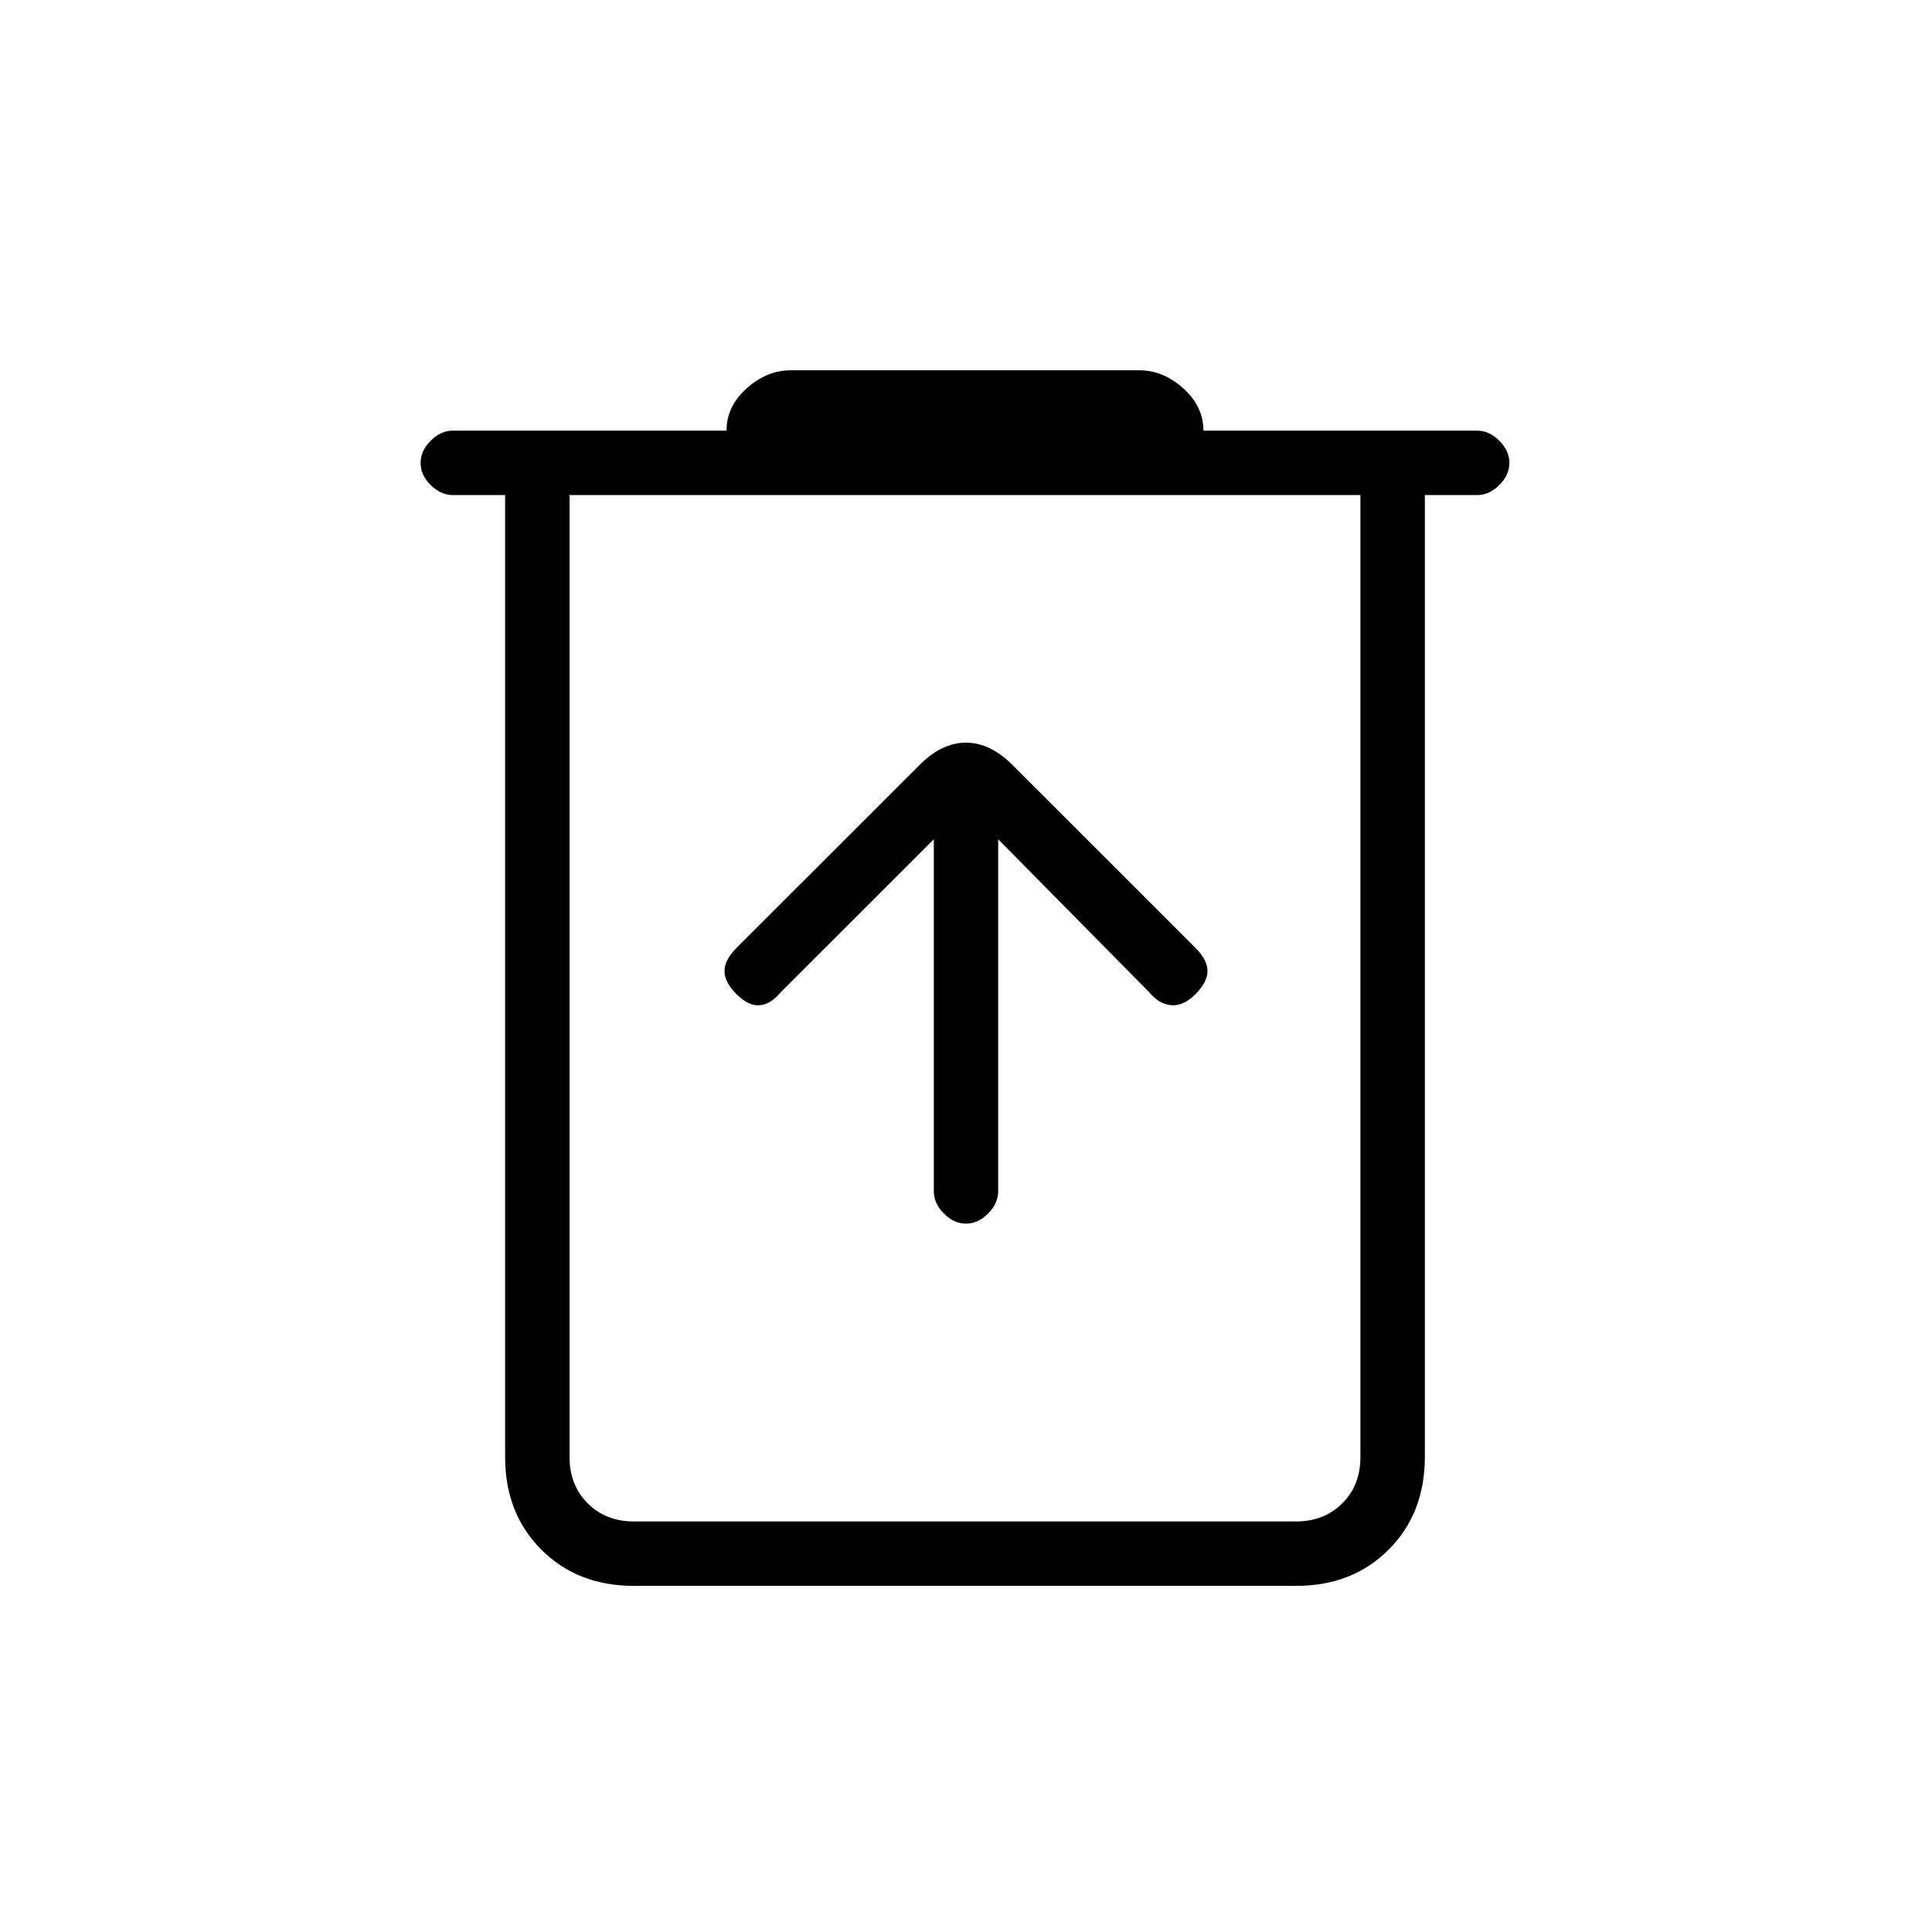 <svg xmlns="http://www.w3.org/2000/svg" height="20" width="20"><path d="M6.562 16.417q-.583 0-.958-.375t-.375-.959V5.125h-.541q-.126 0-.23-.104-.104-.104-.104-.229t.104-.229q.104-.105.23-.105h2.833q0-.25.208-.437.209-.188.459-.188h3.604q.25 0 .458.188.208.187.208.437h2.834q.125 0 .229.105.104.104.104.229t-.104.229q-.104.104-.229.104h-.542v9.958q0 .584-.375.959t-.958.375ZM5.896 5.125v9.958q0 .292.187.479.188.188.479.188h6.855q.291 0 .479-.188.187-.187.187-.479V5.125Zm0 0v9.958q0 .292.187.479.188.188.479.188h-.666V5.125Zm3.771 3.563v3.645q0 .125.104.229.104.105.229.105t.229-.105q.104-.104.104-.229V8.688l1.563 1.583q.104.125.229.135.125.011.25-.114t.125-.24q0-.114-.125-.24l-1.896-1.895q-.229-.229-.479-.229-.25 0-.479.229L7.625 9.812q-.125.126-.125.24 0 .115.125.24.125.125.24.114.114-.01.218-.135Z"/></svg>